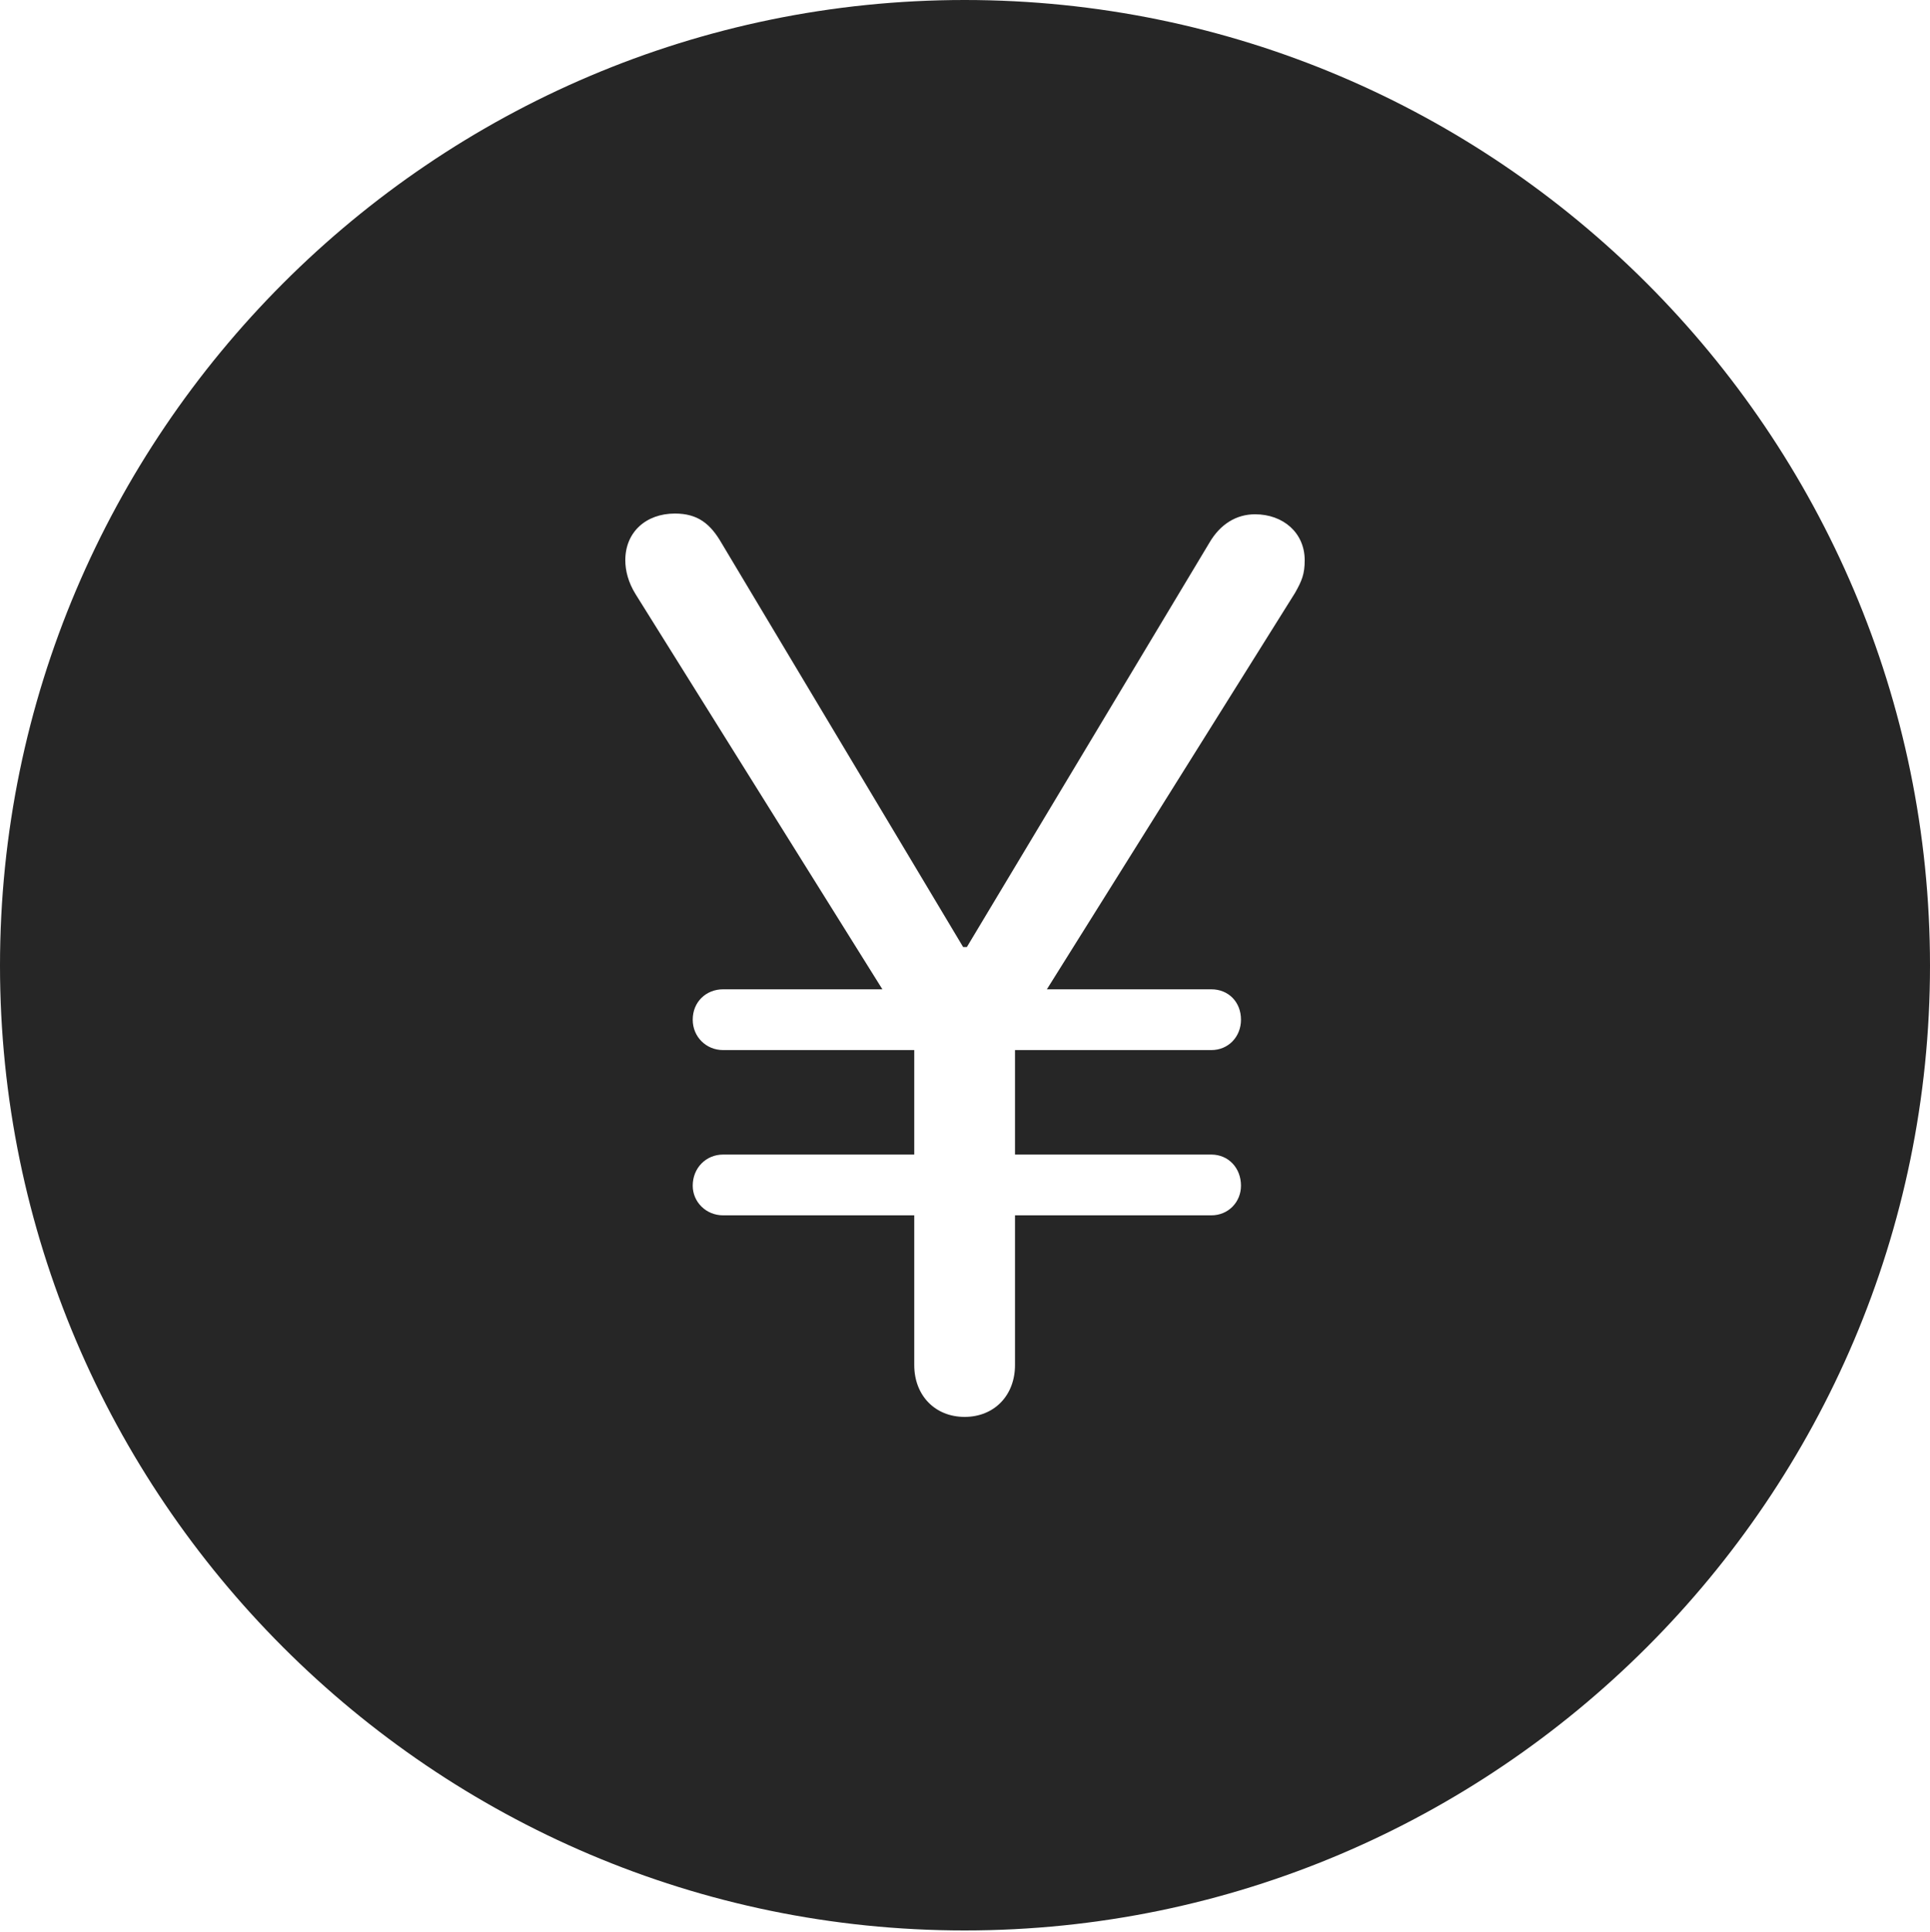 <?xml version="1.0" encoding="UTF-8"?>
<!--Generator: Apple Native CoreSVG 326-->
<!DOCTYPE svg
PUBLIC "-//W3C//DTD SVG 1.1//EN"
       "http://www.w3.org/Graphics/SVG/1.1/DTD/svg11.dtd">
<svg version="1.1" xmlns="http://www.w3.org/2000/svg" xmlns:xlink="http://www.w3.org/1999/xlink" viewBox="0 0 651.25 651.75">
 <g>
  <rect height="651.75" opacity="0" width="651.25" x="0" y="0"/>
  <path d="M651.25 325.75C651.25 505 505 651.25 325.5 651.25C146.25 651.25 0 505 0 325.75C0 146.25 146.25 0 325.5 0C505 0 651.25 146.25 651.25 325.75ZM211 189C211 192.5 212 196.5 214.5 200.5L297.75 333.75L244 333.75C238.25 333.75 233.75 338 233.75 344C233.75 349.75 238.25 354.25 244 354.25L308.5 354.25L308.5 389.5L244 389.5C238.25 389.5 233.75 394 233.75 400C233.75 405.5 238.25 410 244 410L308.5 410L308.5 460.5C308.5 470.75 315.5 478 325.5 478C335.5 478 342.5 470.75 342.5 460.5L342.5 410L408.75 410C414.5 410 418.75 405.5 418.75 400C418.75 394 414.5 389.5 408.75 389.5L342.5 389.5L342.5 354.25L408.75 354.25C414.5 354.25 418.75 349.75 418.75 344C418.75 338 414.5 333.75 408.75 333.75L353.25 333.75L437 200C439.25 196 440.25 193.75 440.25 189C440.25 179.75 433 173.5 423.5 173.5C417.25 173.5 411.75 176.75 408 183.25L326.25 319.5L325 319.5L243.5 183.25C239.75 176.75 235.5 173.25 227.75 173.25C218 173.25 211 179.5 211 189Z" fill="black" fill-opacity="0.85"/>
 </g>
</svg>
